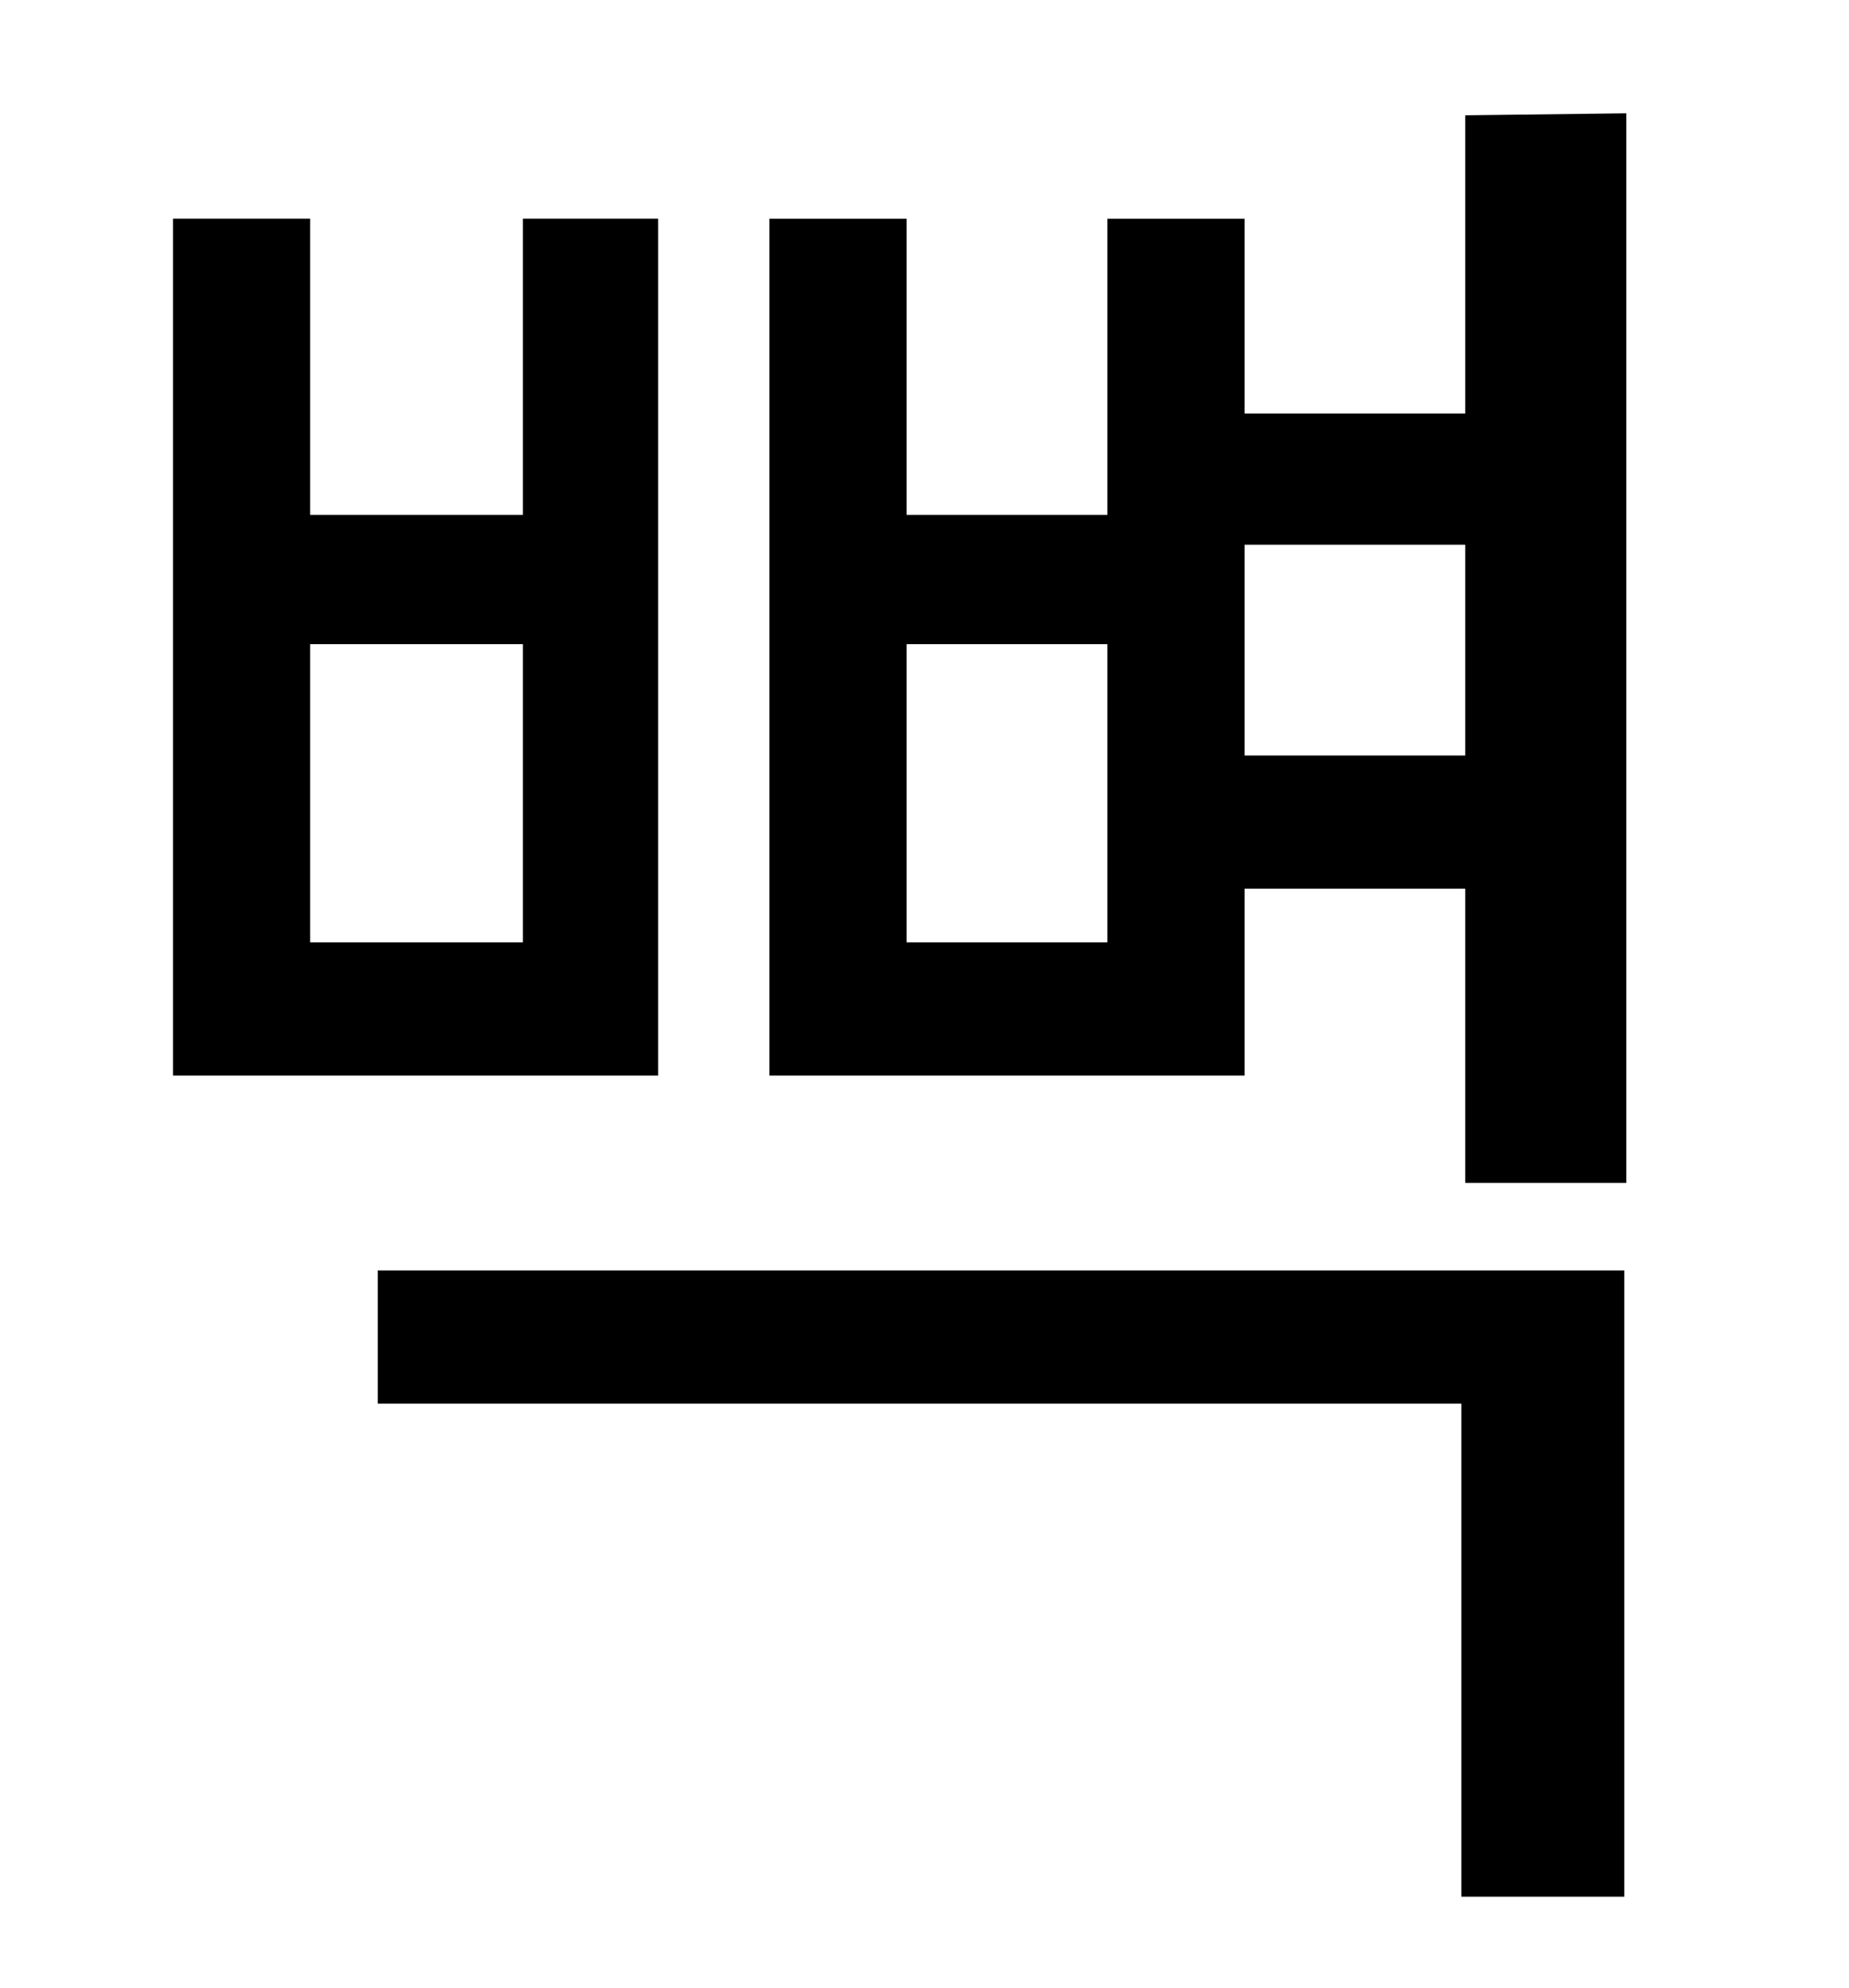 <?xml version="1.0" standalone="no"?>
<!DOCTYPE svg PUBLIC "-//W3C//DTD SVG 1.1//EN" "http://www.w3.org/Graphics/SVG/1.1/DTD/svg11.dtd" >
<svg xmlns="http://www.w3.org/2000/svg" xmlns:xlink="http://www.w3.org/1999/xlink" version="1.1" viewBox="-10 0 930 1000">
   <path fill="currentColor"
d="M253 474v-150h-107v150h107zM321 110v431h-244v-431h69v149h107v-149h68zM180 706v-67h627v315h-82v-248h-545zM616 380h111v-106h-111v106zM547 474v-150h-101v150h101zM727 58l81 -1v538h-81v-148h-111v94h-239v-431h69v149h101v-149h69v98h111v-150z" />
</svg>
